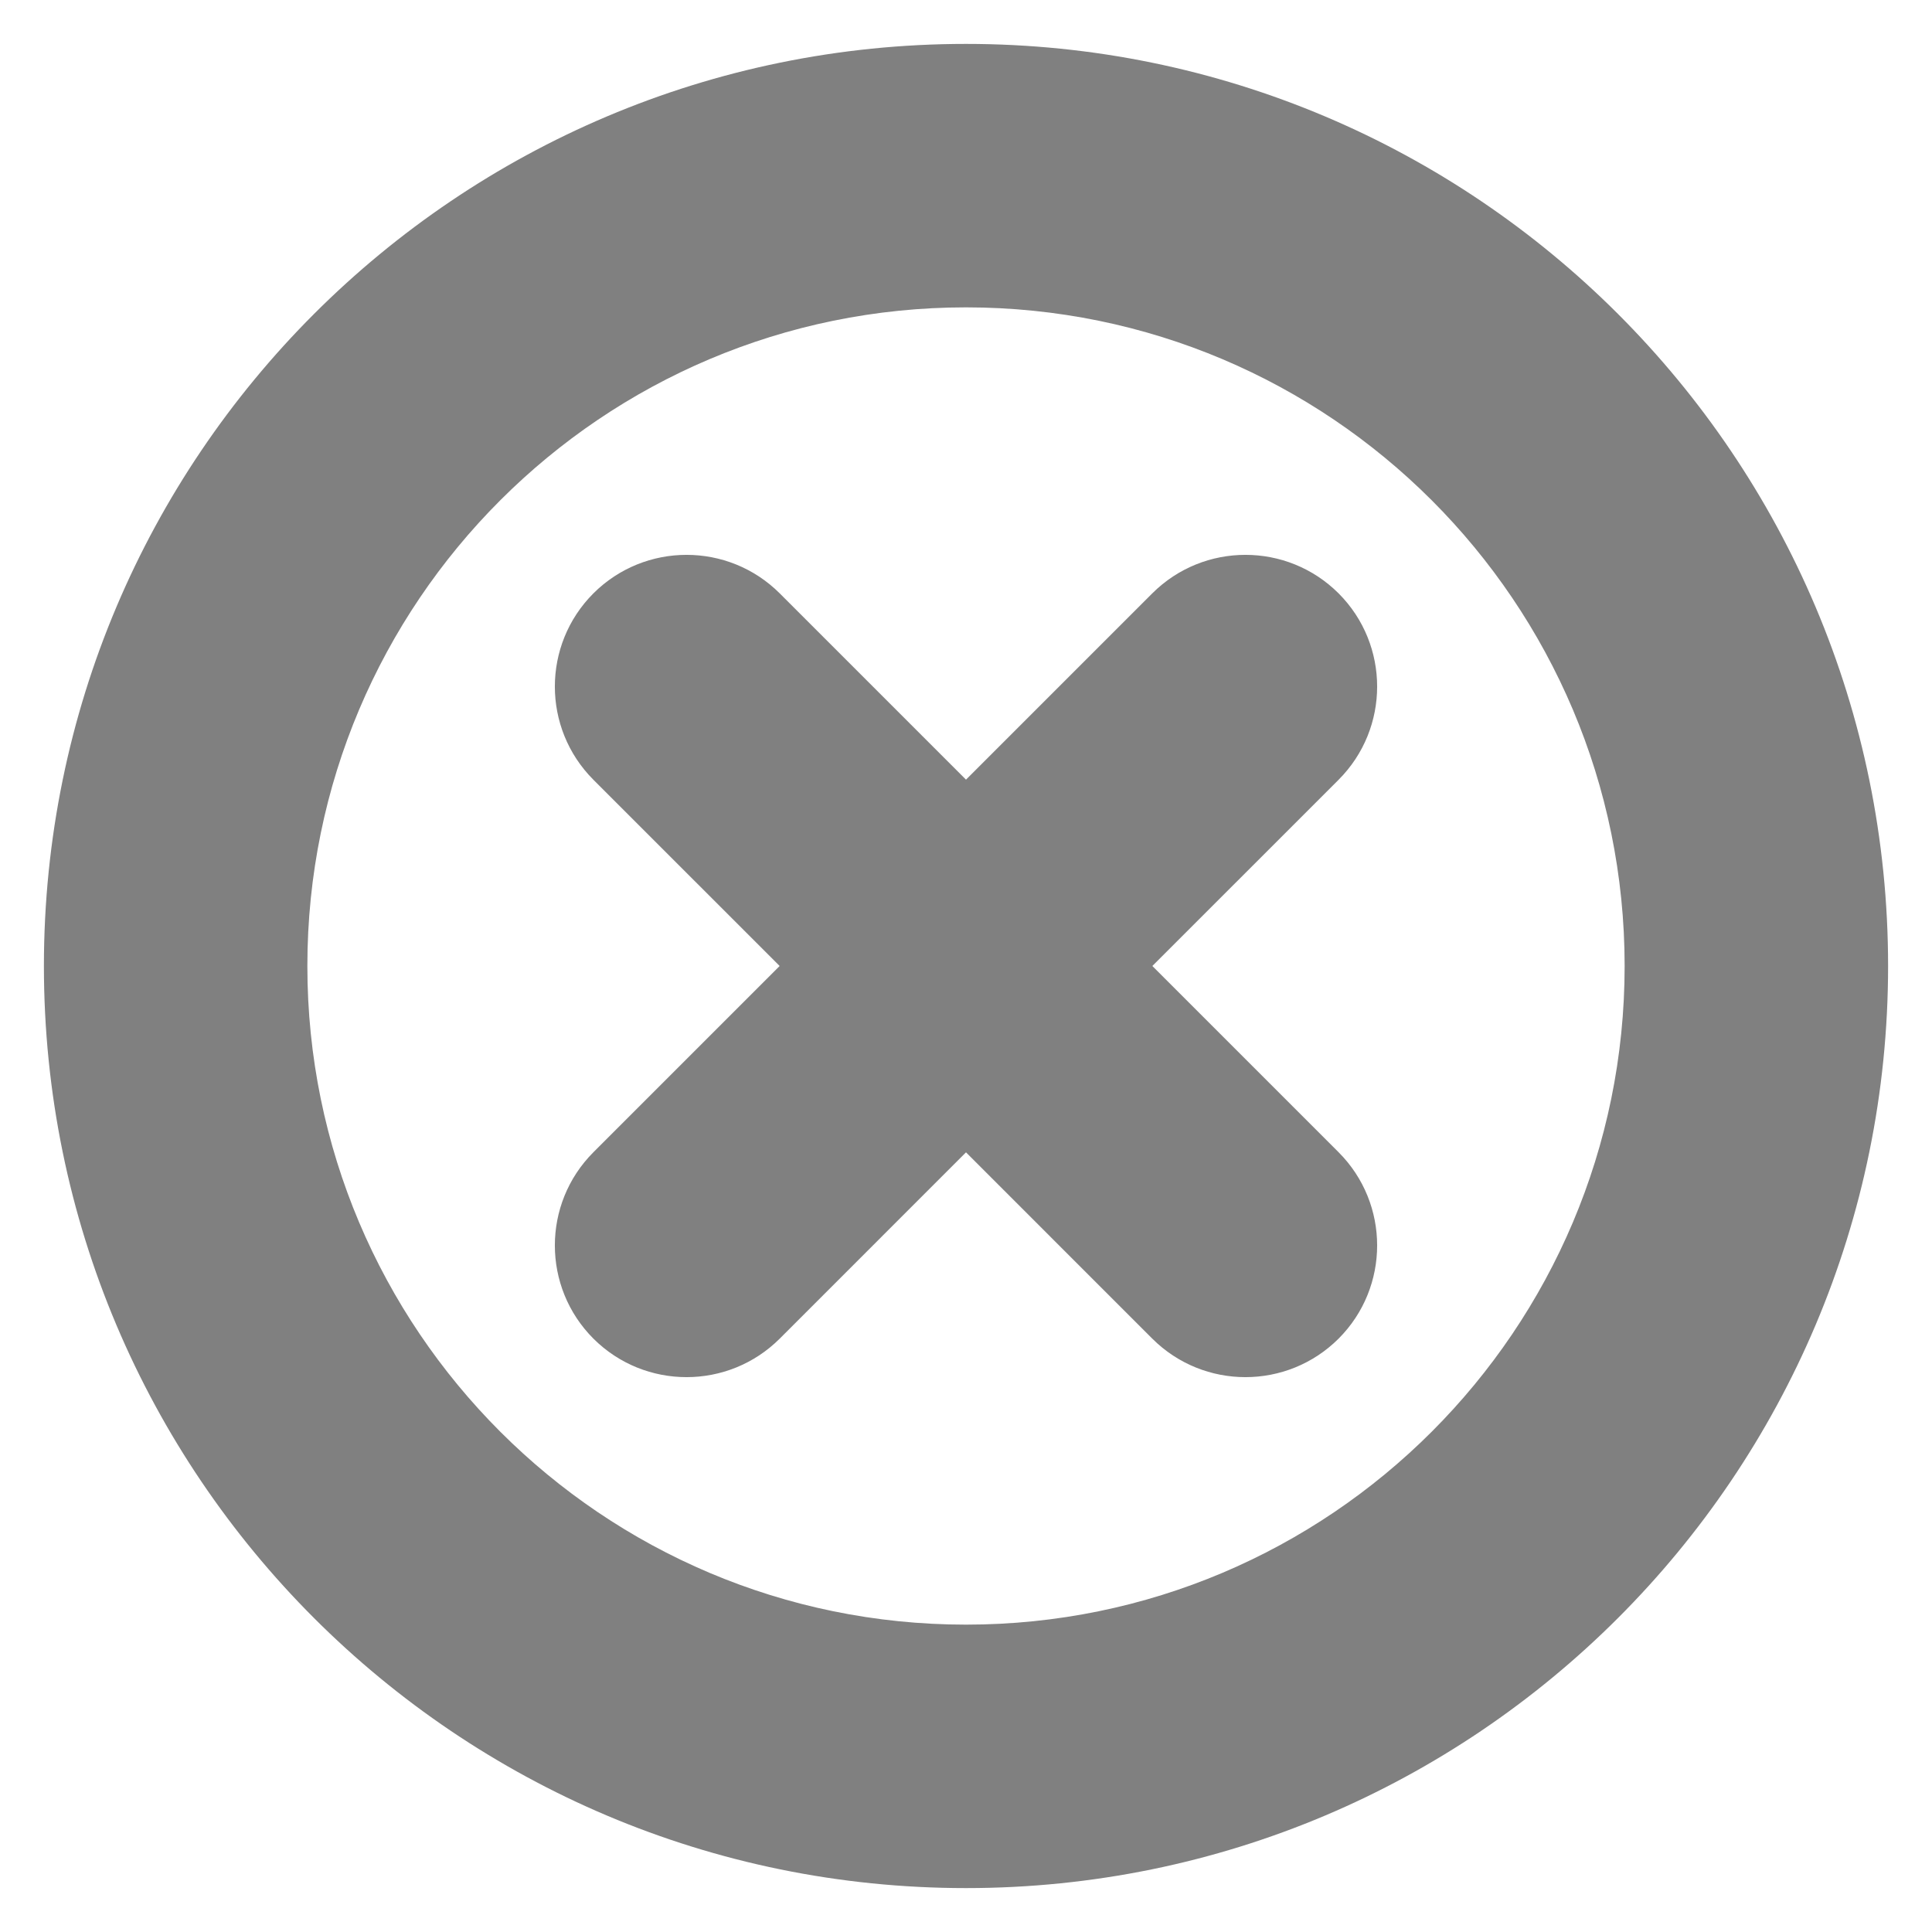 <svg width="22" height="22" viewBox="0 0 22 22" fill="none" xmlns="http://www.w3.org/2000/svg">
<path d="M15.243 8.879C15.828 8.293 15.828 7.343 15.243 6.757C14.657 6.172 13.707 6.172 13.121 6.757L15.243 8.879ZM6.757 13.121C6.172 13.707 6.172 14.657 6.757 15.243C7.343 15.828 8.293 15.828 8.879 15.243L6.757 13.121ZM13.121 15.243C13.707 15.828 14.657 15.828 15.243 15.243C15.828 14.657 15.828 13.707 15.243 13.121L13.121 15.243ZM8.879 6.757C8.293 6.172 7.343 6.172 6.757 6.757C6.172 7.343 6.172 8.293 6.757 8.879L8.879 6.757ZM18.5 11C18.5 15.142 15.142 18.5 11 18.5V21.5C16.799 21.5 21.5 16.799 21.5 11H18.5ZM11 18.5C6.858 18.5 3.5 15.142 3.5 11H0.5C0.5 16.799 5.201 21.5 11 21.5V18.5ZM3.5 11C3.5 6.858 6.858 3.5 11 3.5V0.5C5.201 0.5 0.5 5.201 0.5 11H3.5ZM11 3.5C15.142 3.5 18.5 6.858 18.5 11H21.5C21.5 5.201 16.799 0.5 11 0.5V3.5ZM13.121 6.757L9.939 9.939L12.061 12.061L15.243 8.879L13.121 6.757ZM9.939 9.939L6.757 13.121L8.879 15.243L12.061 12.061L9.939 9.939ZM15.243 13.121L12.061 9.939L9.939 12.061L13.121 15.243L15.243 13.121ZM12.061 9.939L8.879 6.757L6.757 8.879L9.939 12.061L12.061 9.939Z" fill="#808080"/>
</svg>
